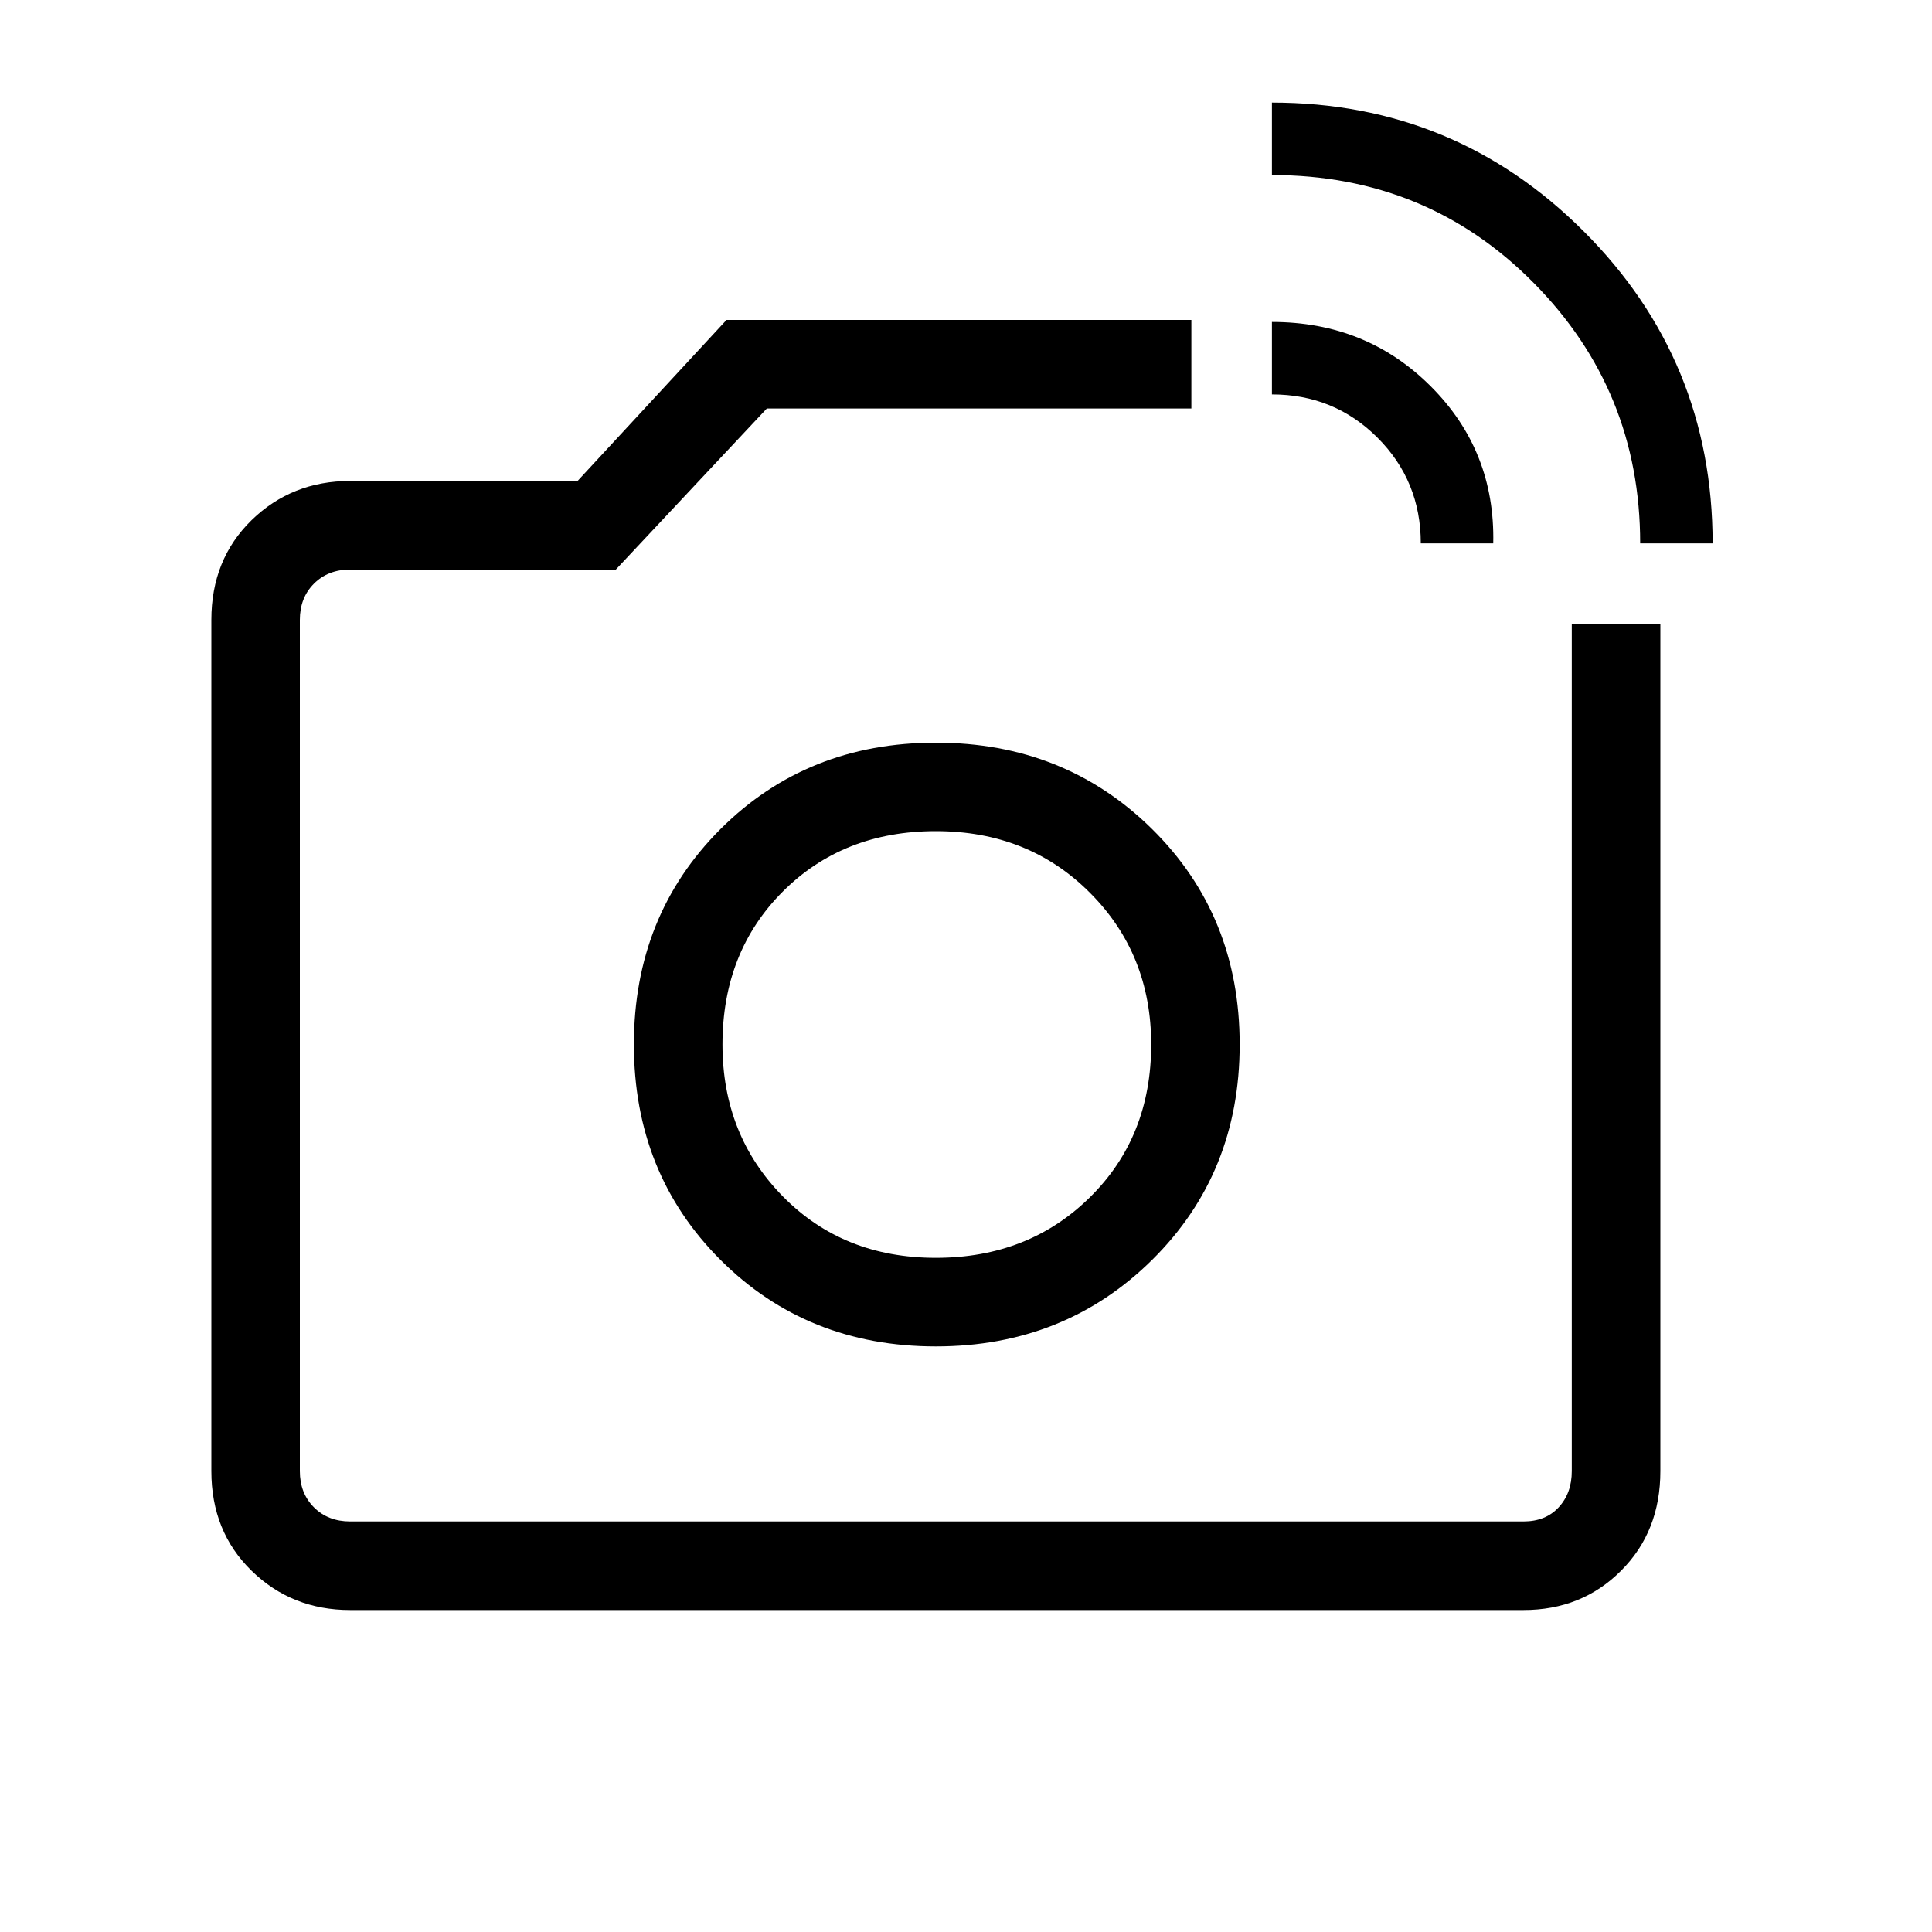 <svg xmlns="http://www.w3.org/2000/svg" height="20" width="20"><path d="M3.625 16.667q-.604 0-1.021-.407-.416-.406-.416-1.031V6.417q0-.625.416-1.032.417-.406 1.021-.406h2.354l1.542-1.667h4.812v.917H7.938L6.375 5.896h-2.75q-.229 0-.375.146t-.146.375v8.812q0 .229.146.375t.375.146h12.146q.229 0 .364-.146.136-.146.136-.375V6.458h.917v8.771q0 .625-.407 1.031-.406.407-1.01.407ZM16.979 5.625q0-1.583-1.104-2.698t-2.708-1.115v-.75q1.895 0 3.229 1.334 1.333 1.333 1.333 3.229Zm-2.271 0q0-.646-.448-1.094-.448-.448-1.093-.448v-.75q.979 0 1.645.667.667.667.646 1.625Zm-5.02 5.187Zm0 3.126q1.333 0 2.239-.896.906-.896.906-2.23 0-1.333-.906-2.229-.906-.895-2.239-.895-1.334 0-2.23.895-.896.896-.896 2.229 0 1.334.896 2.23.896.896 2.23.896Zm0-.917q-.959 0-1.584-.636-.625-.635-.625-1.573 0-.958.625-1.583t1.584-.625q.958 0 1.593.636.636.635.636 1.572 0 .959-.636 1.584-.635.625-1.593.625Z"/></svg>